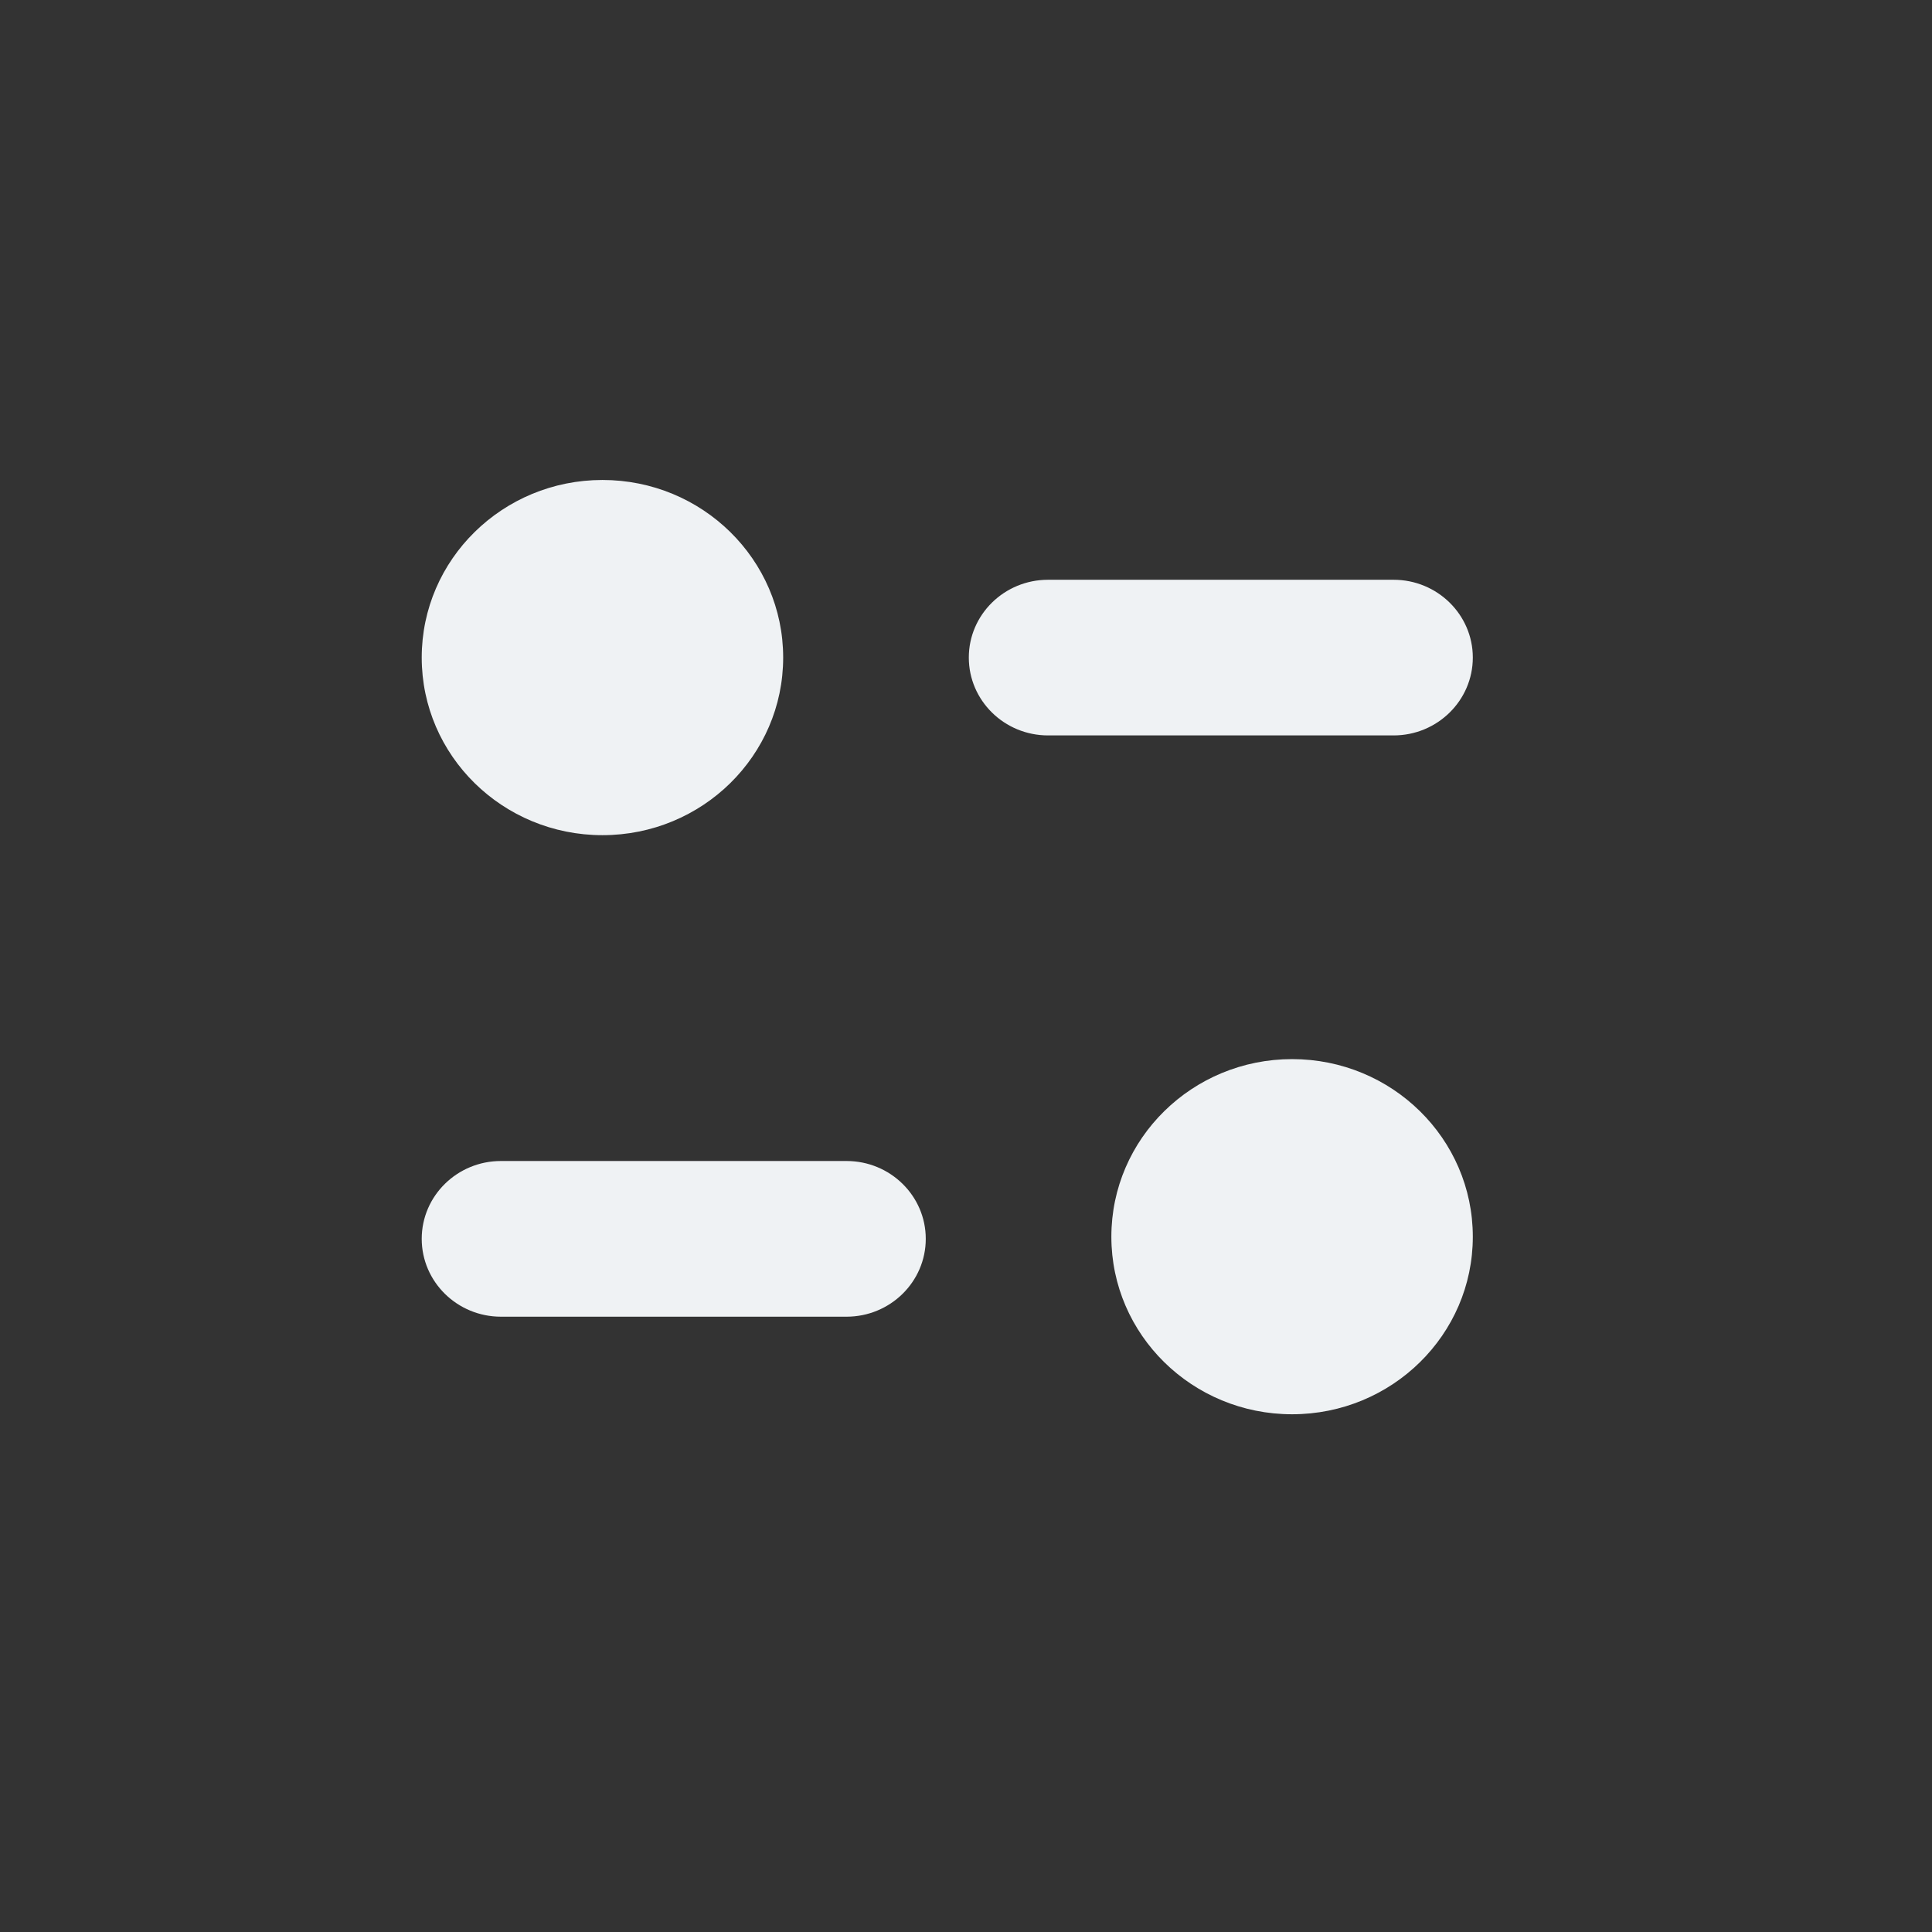 <svg width="46" height="46" viewBox="0 0 46 46" fill="none" xmlns="http://www.w3.org/2000/svg">
<rect x="0" y="0" width="46" height="46" fill="#333333" stroke="none"/>
<path d="M30.764 25.217C33.141 25.217 35.067 27.11 35.067 29.446C35.067 31.78 33.141 33.673 30.764 33.673C28.388 33.673 26.461 31.78 26.461 29.446C26.461 27.11 28.388 25.217 30.764 25.217ZM20.155 27.643C21.197 27.643 22.042 28.473 22.042 29.496C22.042 30.518 21.197 31.35 20.155 31.35H11.928C10.886 31.35 10.041 30.518 10.041 29.496C10.041 28.473 10.886 27.643 11.928 27.643H20.155ZM14.344 11.428C16.721 11.428 18.647 13.322 18.647 15.656C18.647 17.992 16.721 19.885 14.344 19.885C11.968 19.885 10.041 17.992 10.041 15.656C10.041 13.322 11.968 11.428 14.344 11.428ZM33.181 13.804C34.221 13.804 35.067 14.634 35.067 15.656C35.067 16.679 34.221 17.51 33.181 17.51H24.954C23.912 17.51 23.067 16.679 23.067 15.656C23.067 14.634 23.912 13.804 24.954 13.804H33.181Z" fill="#EFF2F4"/>
</svg>
